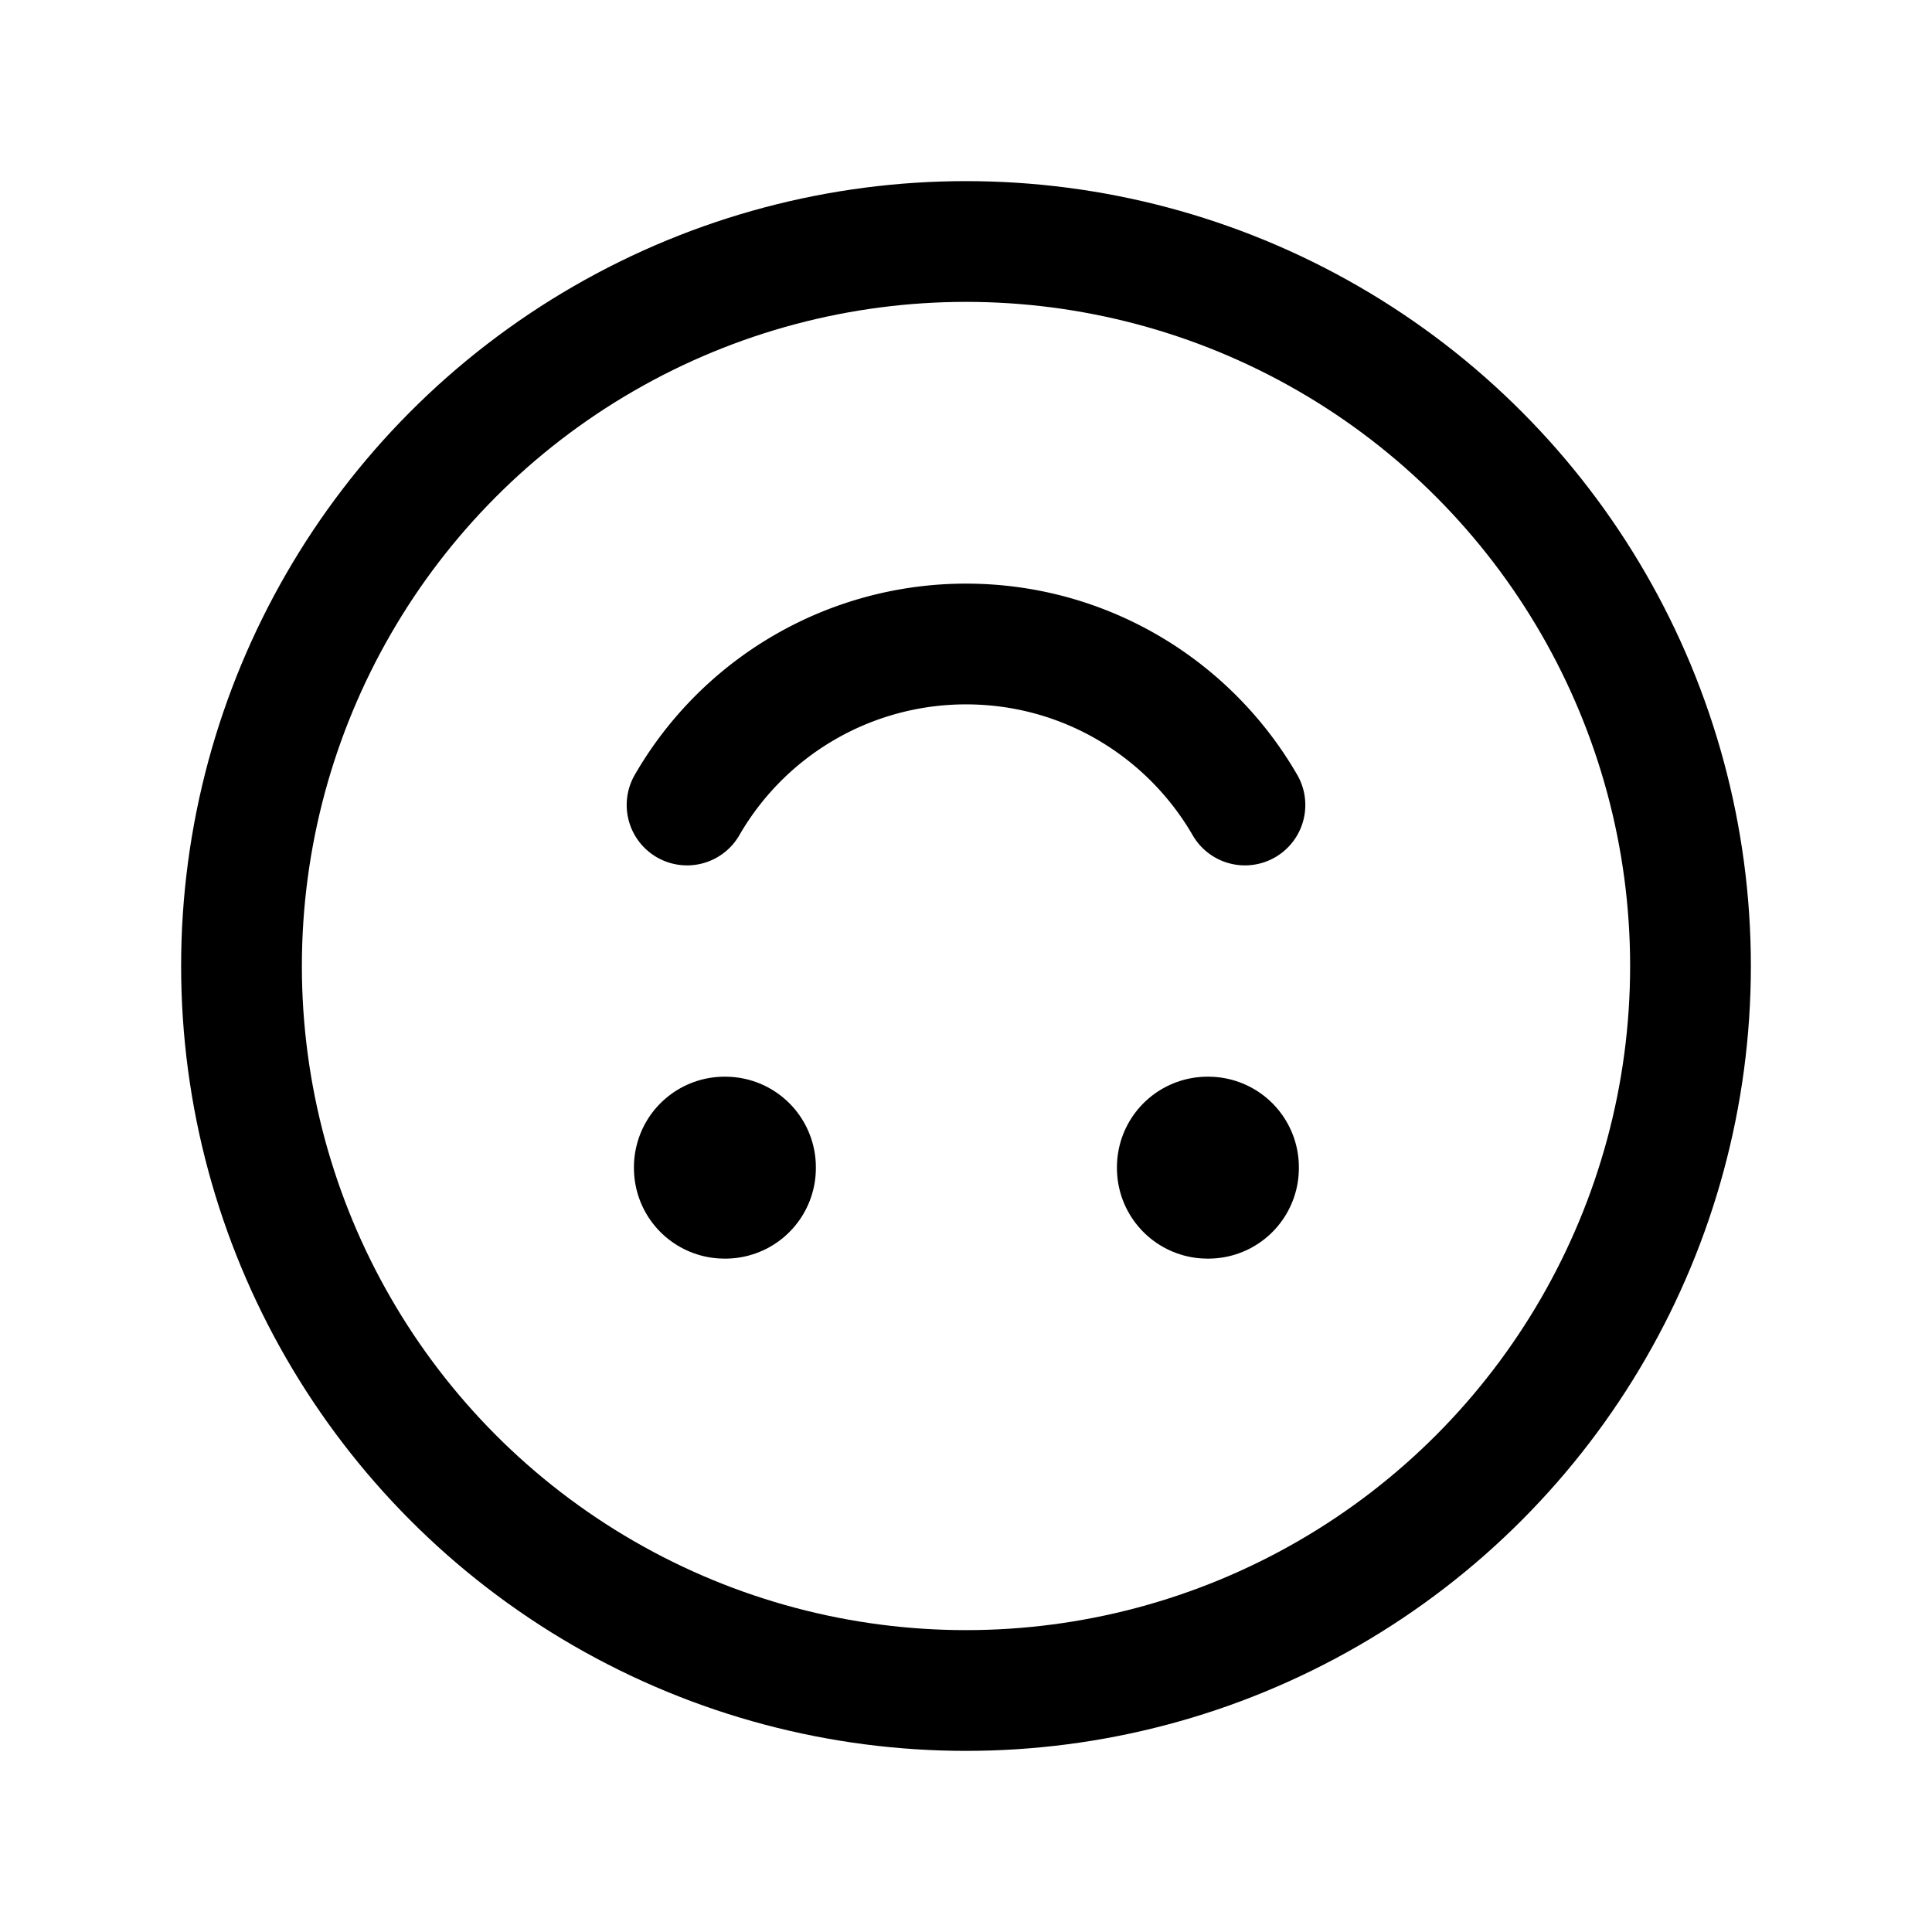 <svg xmlns="http://www.w3.org/2000/svg" width="1em" height="1em" viewBox="0 0 24 24"><g fill="none" stroke="currentColor" stroke-linejoin="round"><circle cx="12" cy="12" r="9" stroke-linecap="round" stroke-width="1.5"/><path stroke-width="2.25" d="M9.01 14.5v.01H9v-.01zm6 0v.01H15v-.01z"/><path stroke-linecap="round" stroke-width="1.5" d="M8.535 10A4 4 0 0 1 12 8c1.48 0 2.773.804 3.465 2"/></g></svg>